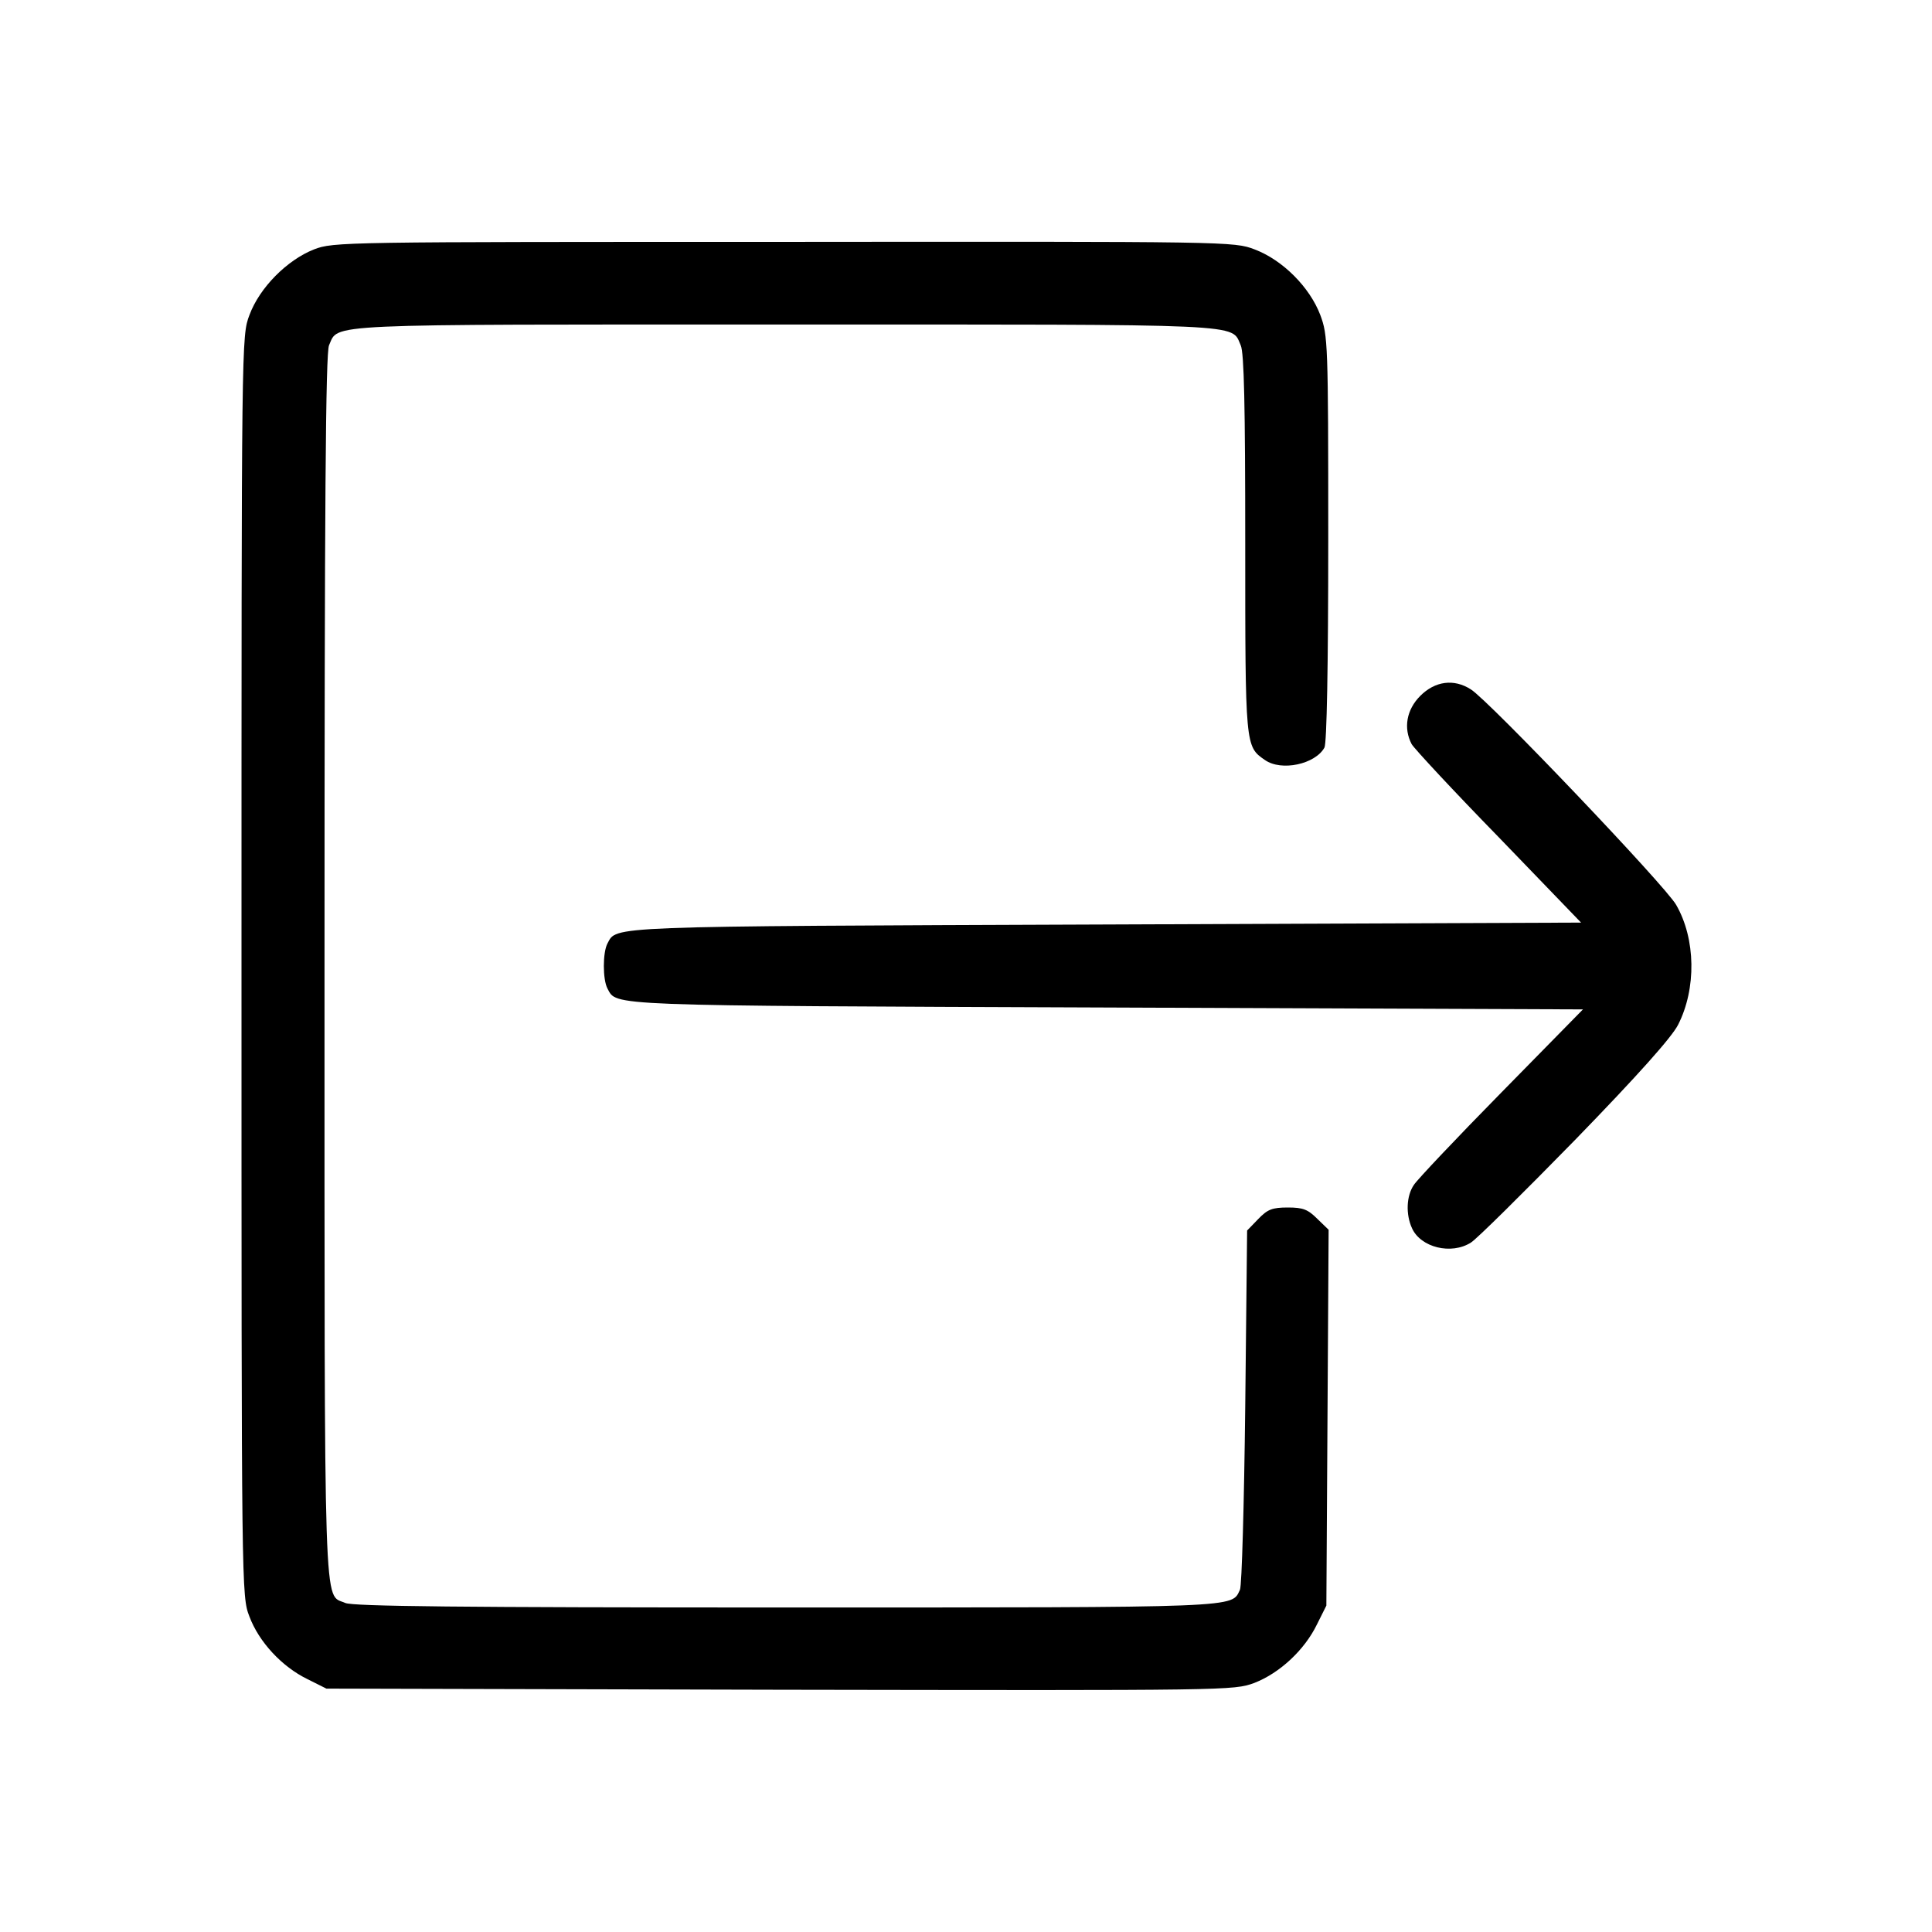 <?xml version="1.0" standalone="no"?>
<!DOCTYPE svg PUBLIC "-//W3C//DTD SVG 20010904//EN"
 "http://www.w3.org/TR/2001/REC-SVG-20010904/DTD/svg10.dtd">
<svg version="1.0" xmlns="http://www.w3.org/2000/svg"
 width="512pt" height="512pt" viewBox="0 0 512 512"
 preserveAspectRatio="xMidYMid meet">
<g transform="translate(0,512) scale(0.1,-0.1)"
fill="#000000" stroke="none">
<path d="M832 4459 c-71 -28 -144 -101 -171 -174 -21 -56 -21 -57 -21 -1725 0
-1661 0 -1670 21 -1724 25 -67 86 -133 154 -166 l50 -25 1202 -3 c1194 -2
1202 -2 1257 18 67 26 133 87 166 155 l25 50 3 498 3 498 -30 29 c-25 25 -38
30 -78 30 -42 0 -54 -5 -79 -31 l-29 -30 -5 -467 c-3 -257 -9 -475 -14 -485
-23 -48 14 -47 -1205 -47 -863 0 -1146 3 -1166 12 -58 26 -55 -75 -55 1687 0
1235 3 1626 12 1646 26 58 -32 55 1208 55 1240 0 1182 3 1208 -55 9 -19 12
-160 12 -526 0 -538 0 -537 52 -573 44 -31 134 -11 158 33 6 13 10 207 10 555
0 518 -1 537 -21 591 -28 74 -100 146 -174 174 -55 21 -63 21 -1248 20 -1173
0 -1193 0 -1245 -20z"/>
<path d="M3764 3276 c-37 -37 -45 -86 -23 -128 7 -12 110 -123 231 -247 l218
-226 -1262 -5 c-1332 -5 -1293 -4 -1318 -50 -13 -24 -13 -96 0 -120 25 -46
-14 -45 1320 -50 l1265 -5 -216 -220 c-119 -121 -223 -231 -232 -245 -20 -29
-22 -78 -5 -115 23 -51 104 -71 156 -38 15 9 139 132 276 272 169 174 256 272
273 305 49 96 47 228 -5 318 -28 50 -497 542 -544 571 -45 29 -95 22 -134 -17z"/>
</g>
</svg>
